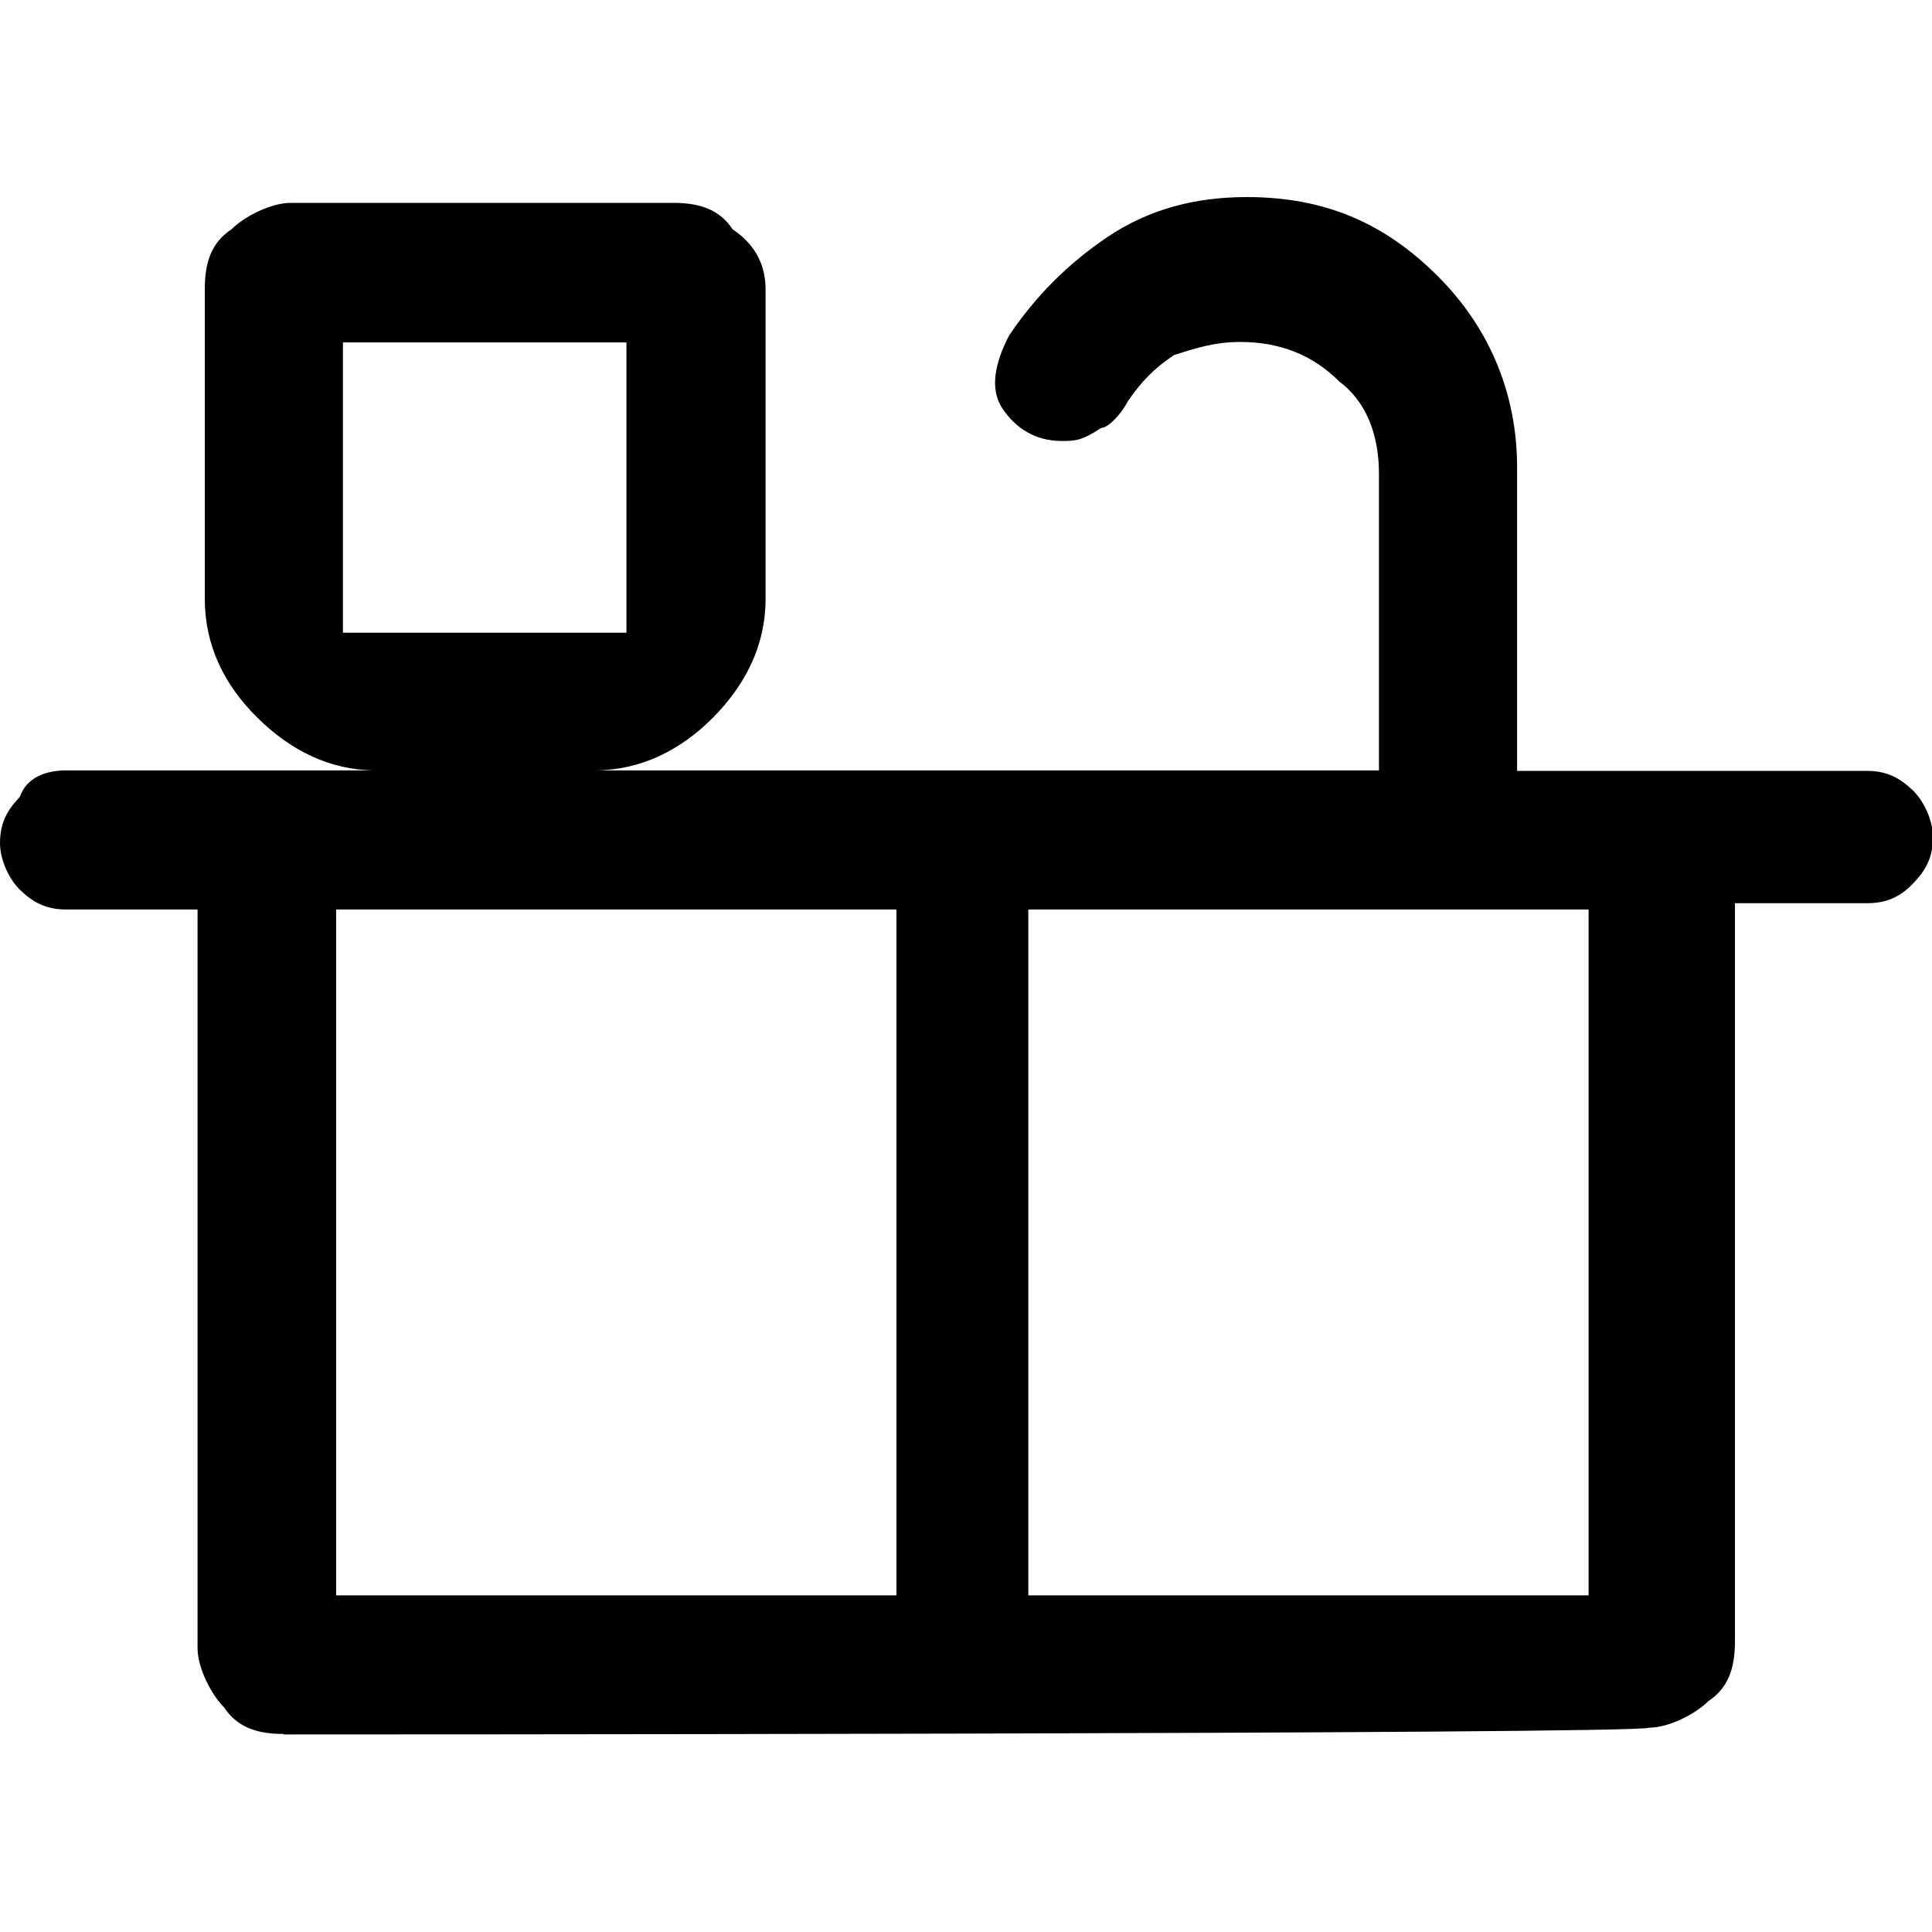 <?xml version="1.0" encoding="UTF-8"?><svg id="Layer_1" xmlns="http://www.w3.org/2000/svg" viewBox="0 0 40 40"><defs><style>.cls-1{fill:none;}</style></defs><rect class="cls-1" width="40" height="40"/><path d="m5.87,35.9c-.55,0-.96-.14-1.23-.55-.27-.27-.55-.82-.55-1.23v-15.29H1.37c-.41,0-.68-.14-.96-.41-.27-.27-.41-.68-.41-.96,0-.41.14-.68.41-.96.14-.41.55-.55.96-.55h6.42c-.96,0-1.77-.41-2.46-1.09s-1.09-1.5-1.09-2.46v-6.42c0-.55.14-.96.55-1.23.27-.27.82-.55,1.23-.55h7.92c.55,0,.96.14,1.23.55.41.27.68.68.68,1.23v6.42c0,.96-.41,1.77-1.09,2.46-.68.68-1.5,1.09-2.46,1.09h16.25v-6.14c0-.82-.27-1.5-.82-1.91-.55-.55-1.23-.82-2.05-.82-.55,0-.96.14-1.37.27-.41.27-.68.55-.96.96-.14.27-.41.55-.55.55-.41.27-.55.27-.82.27-.55,0-.96-.27-1.23-.68-.27-.41-.14-.96.14-1.5.55-.82,1.23-1.5,2.05-2.05s1.77-.82,2.87-.82c1.64,0,2.87.55,3.96,1.64s1.64,2.46,1.64,3.96v6.28h7.24c.41,0,.68.14.96.41.27.27.41.68.41.96,0,.41-.14.68-.41.96s-.55.41-.96.41h-2.73v15.29c0,.55-.14.96-.55,1.23-.27.27-.82.55-1.23.55-.14.14-28.26.14-28.26.14Zm1.23-22.8h5.87v-6.01h-5.87v6.01Zm-.14,19.93h11.6v-14.2H6.96v14.2Zm14.33,0h11.6v-14.2h-11.6v14.2ZM7.1,13.11h5.87-5.87Z"/></svg>
